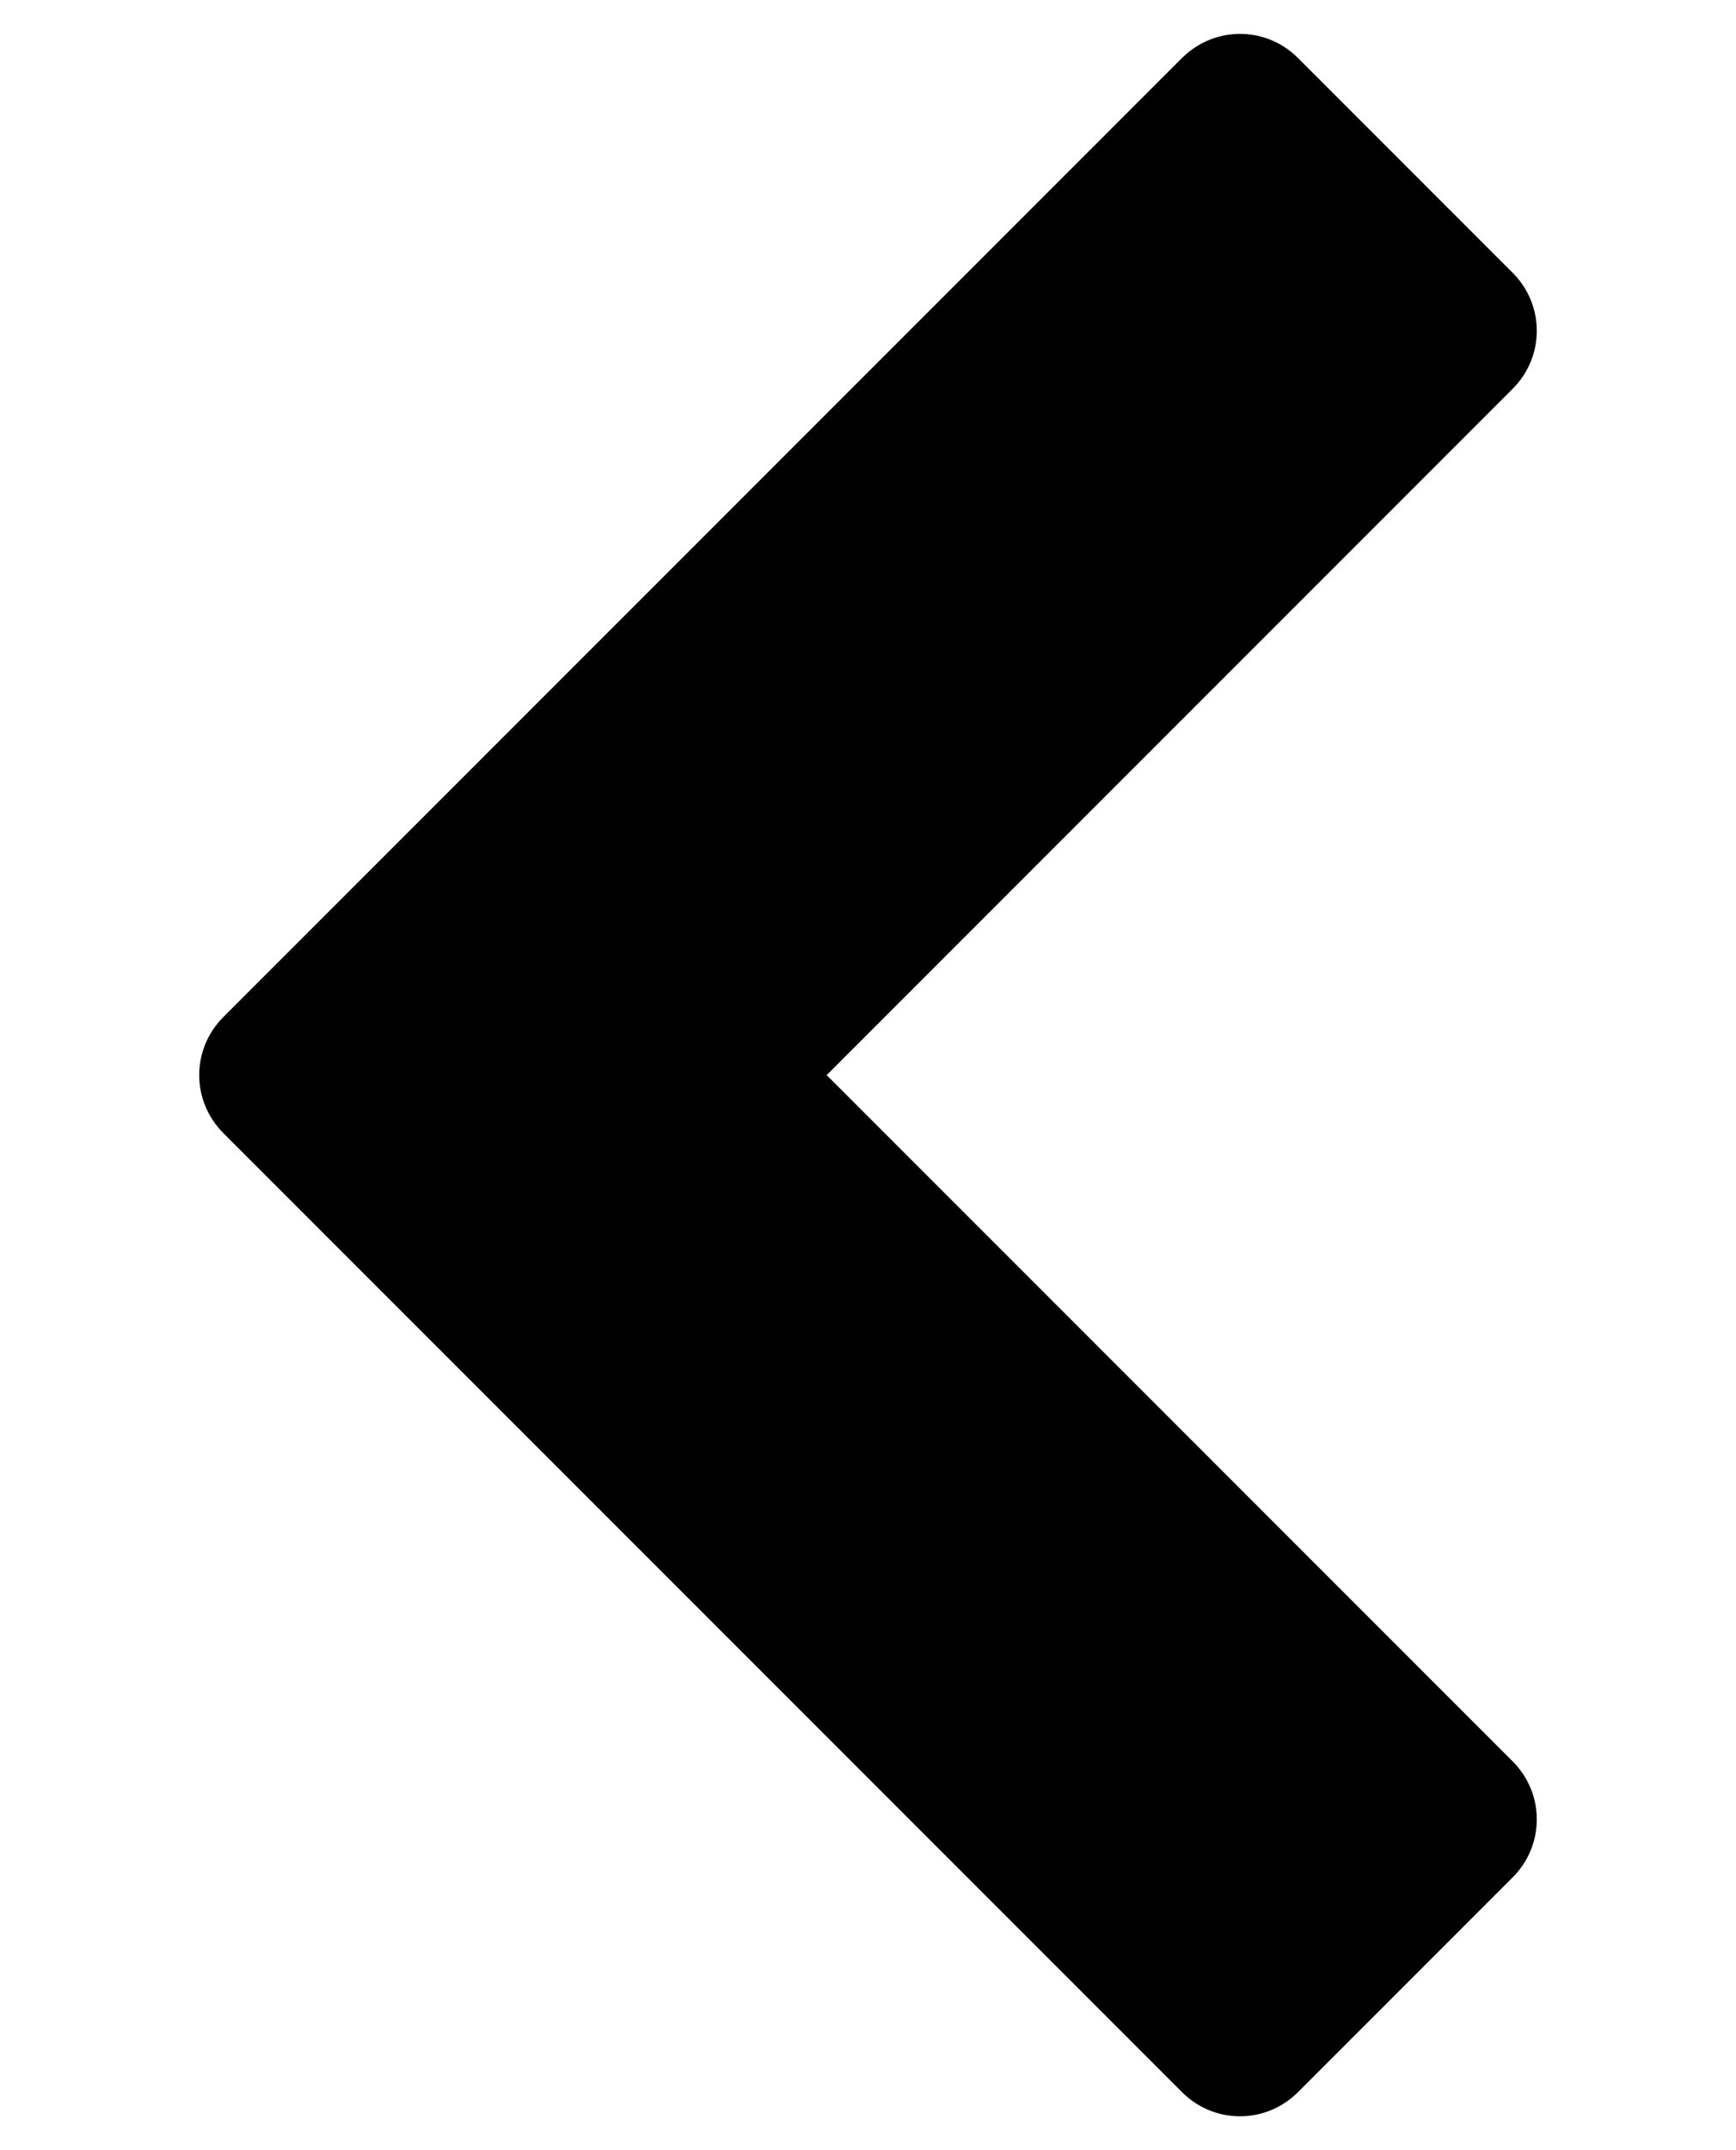 <svg id="icon-chevron-left" viewBox="0 0 21 26">
    <path d="M18.297 4.703l-8.297 8.297 8.297 8.297c0.391 0.391 0.391 1.016 0 1.406l-2.594 2.594c-0.391 0.391-1.016 0.391-1.406 0l-11.594-11.594c-0.391-0.391-0.391-1.016 0-1.406l11.594-11.594c0.391-0.391 1.016-0.391 1.406 0l2.594 2.594c0.391 0.391 0.391 1.016 0 1.406z"></path>
</svg>
